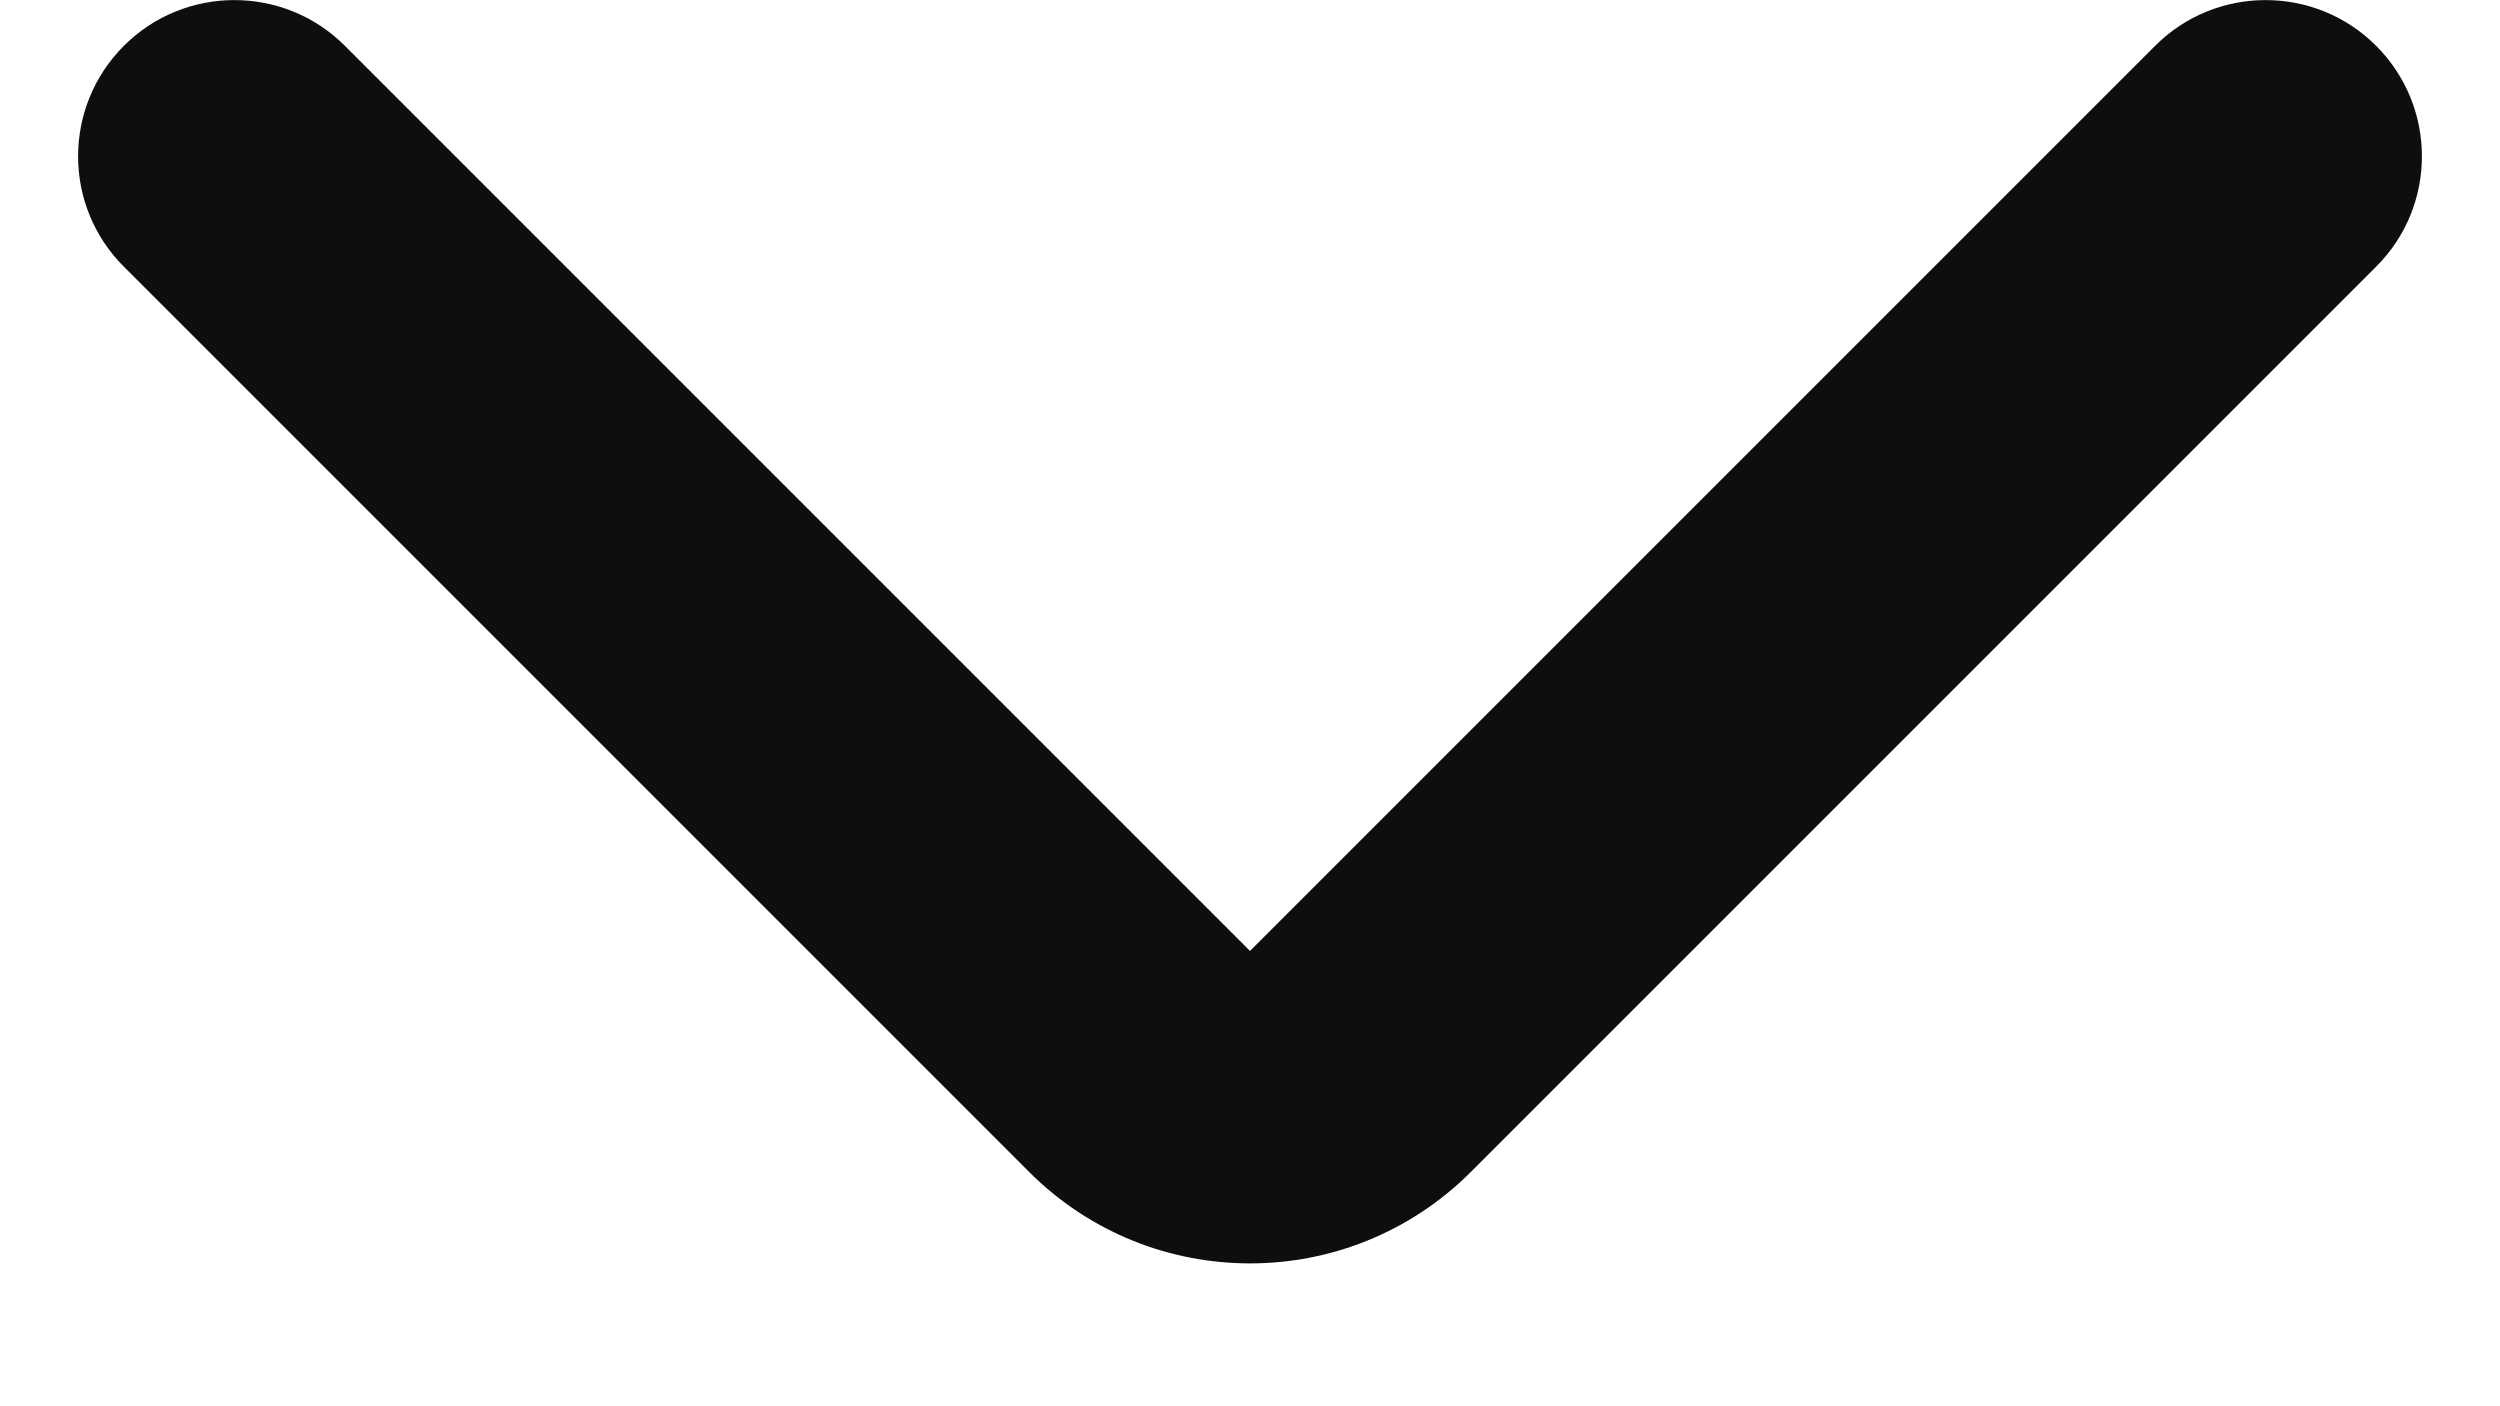 <svg width="16" height="9" viewBox="0 0 16 9" fill="none" xmlns="http://www.w3.org/2000/svg">
<path fill-rule="evenodd" clip-rule="evenodd" d="M15.207 0.293C14.817 -0.097 14.183 -0.097 13.793 0.293L8 6.086L2.207 0.293C1.817 -0.097 1.183 -0.097 0.793 0.293C0.402 0.684 0.402 1.317 0.793 1.707L6.586 7.5C7.367 8.281 8.633 8.281 9.414 7.5L15.207 1.707C15.598 1.317 15.598 0.684 15.207 0.293Z" fill="#0E0E0E"/>
</svg>
